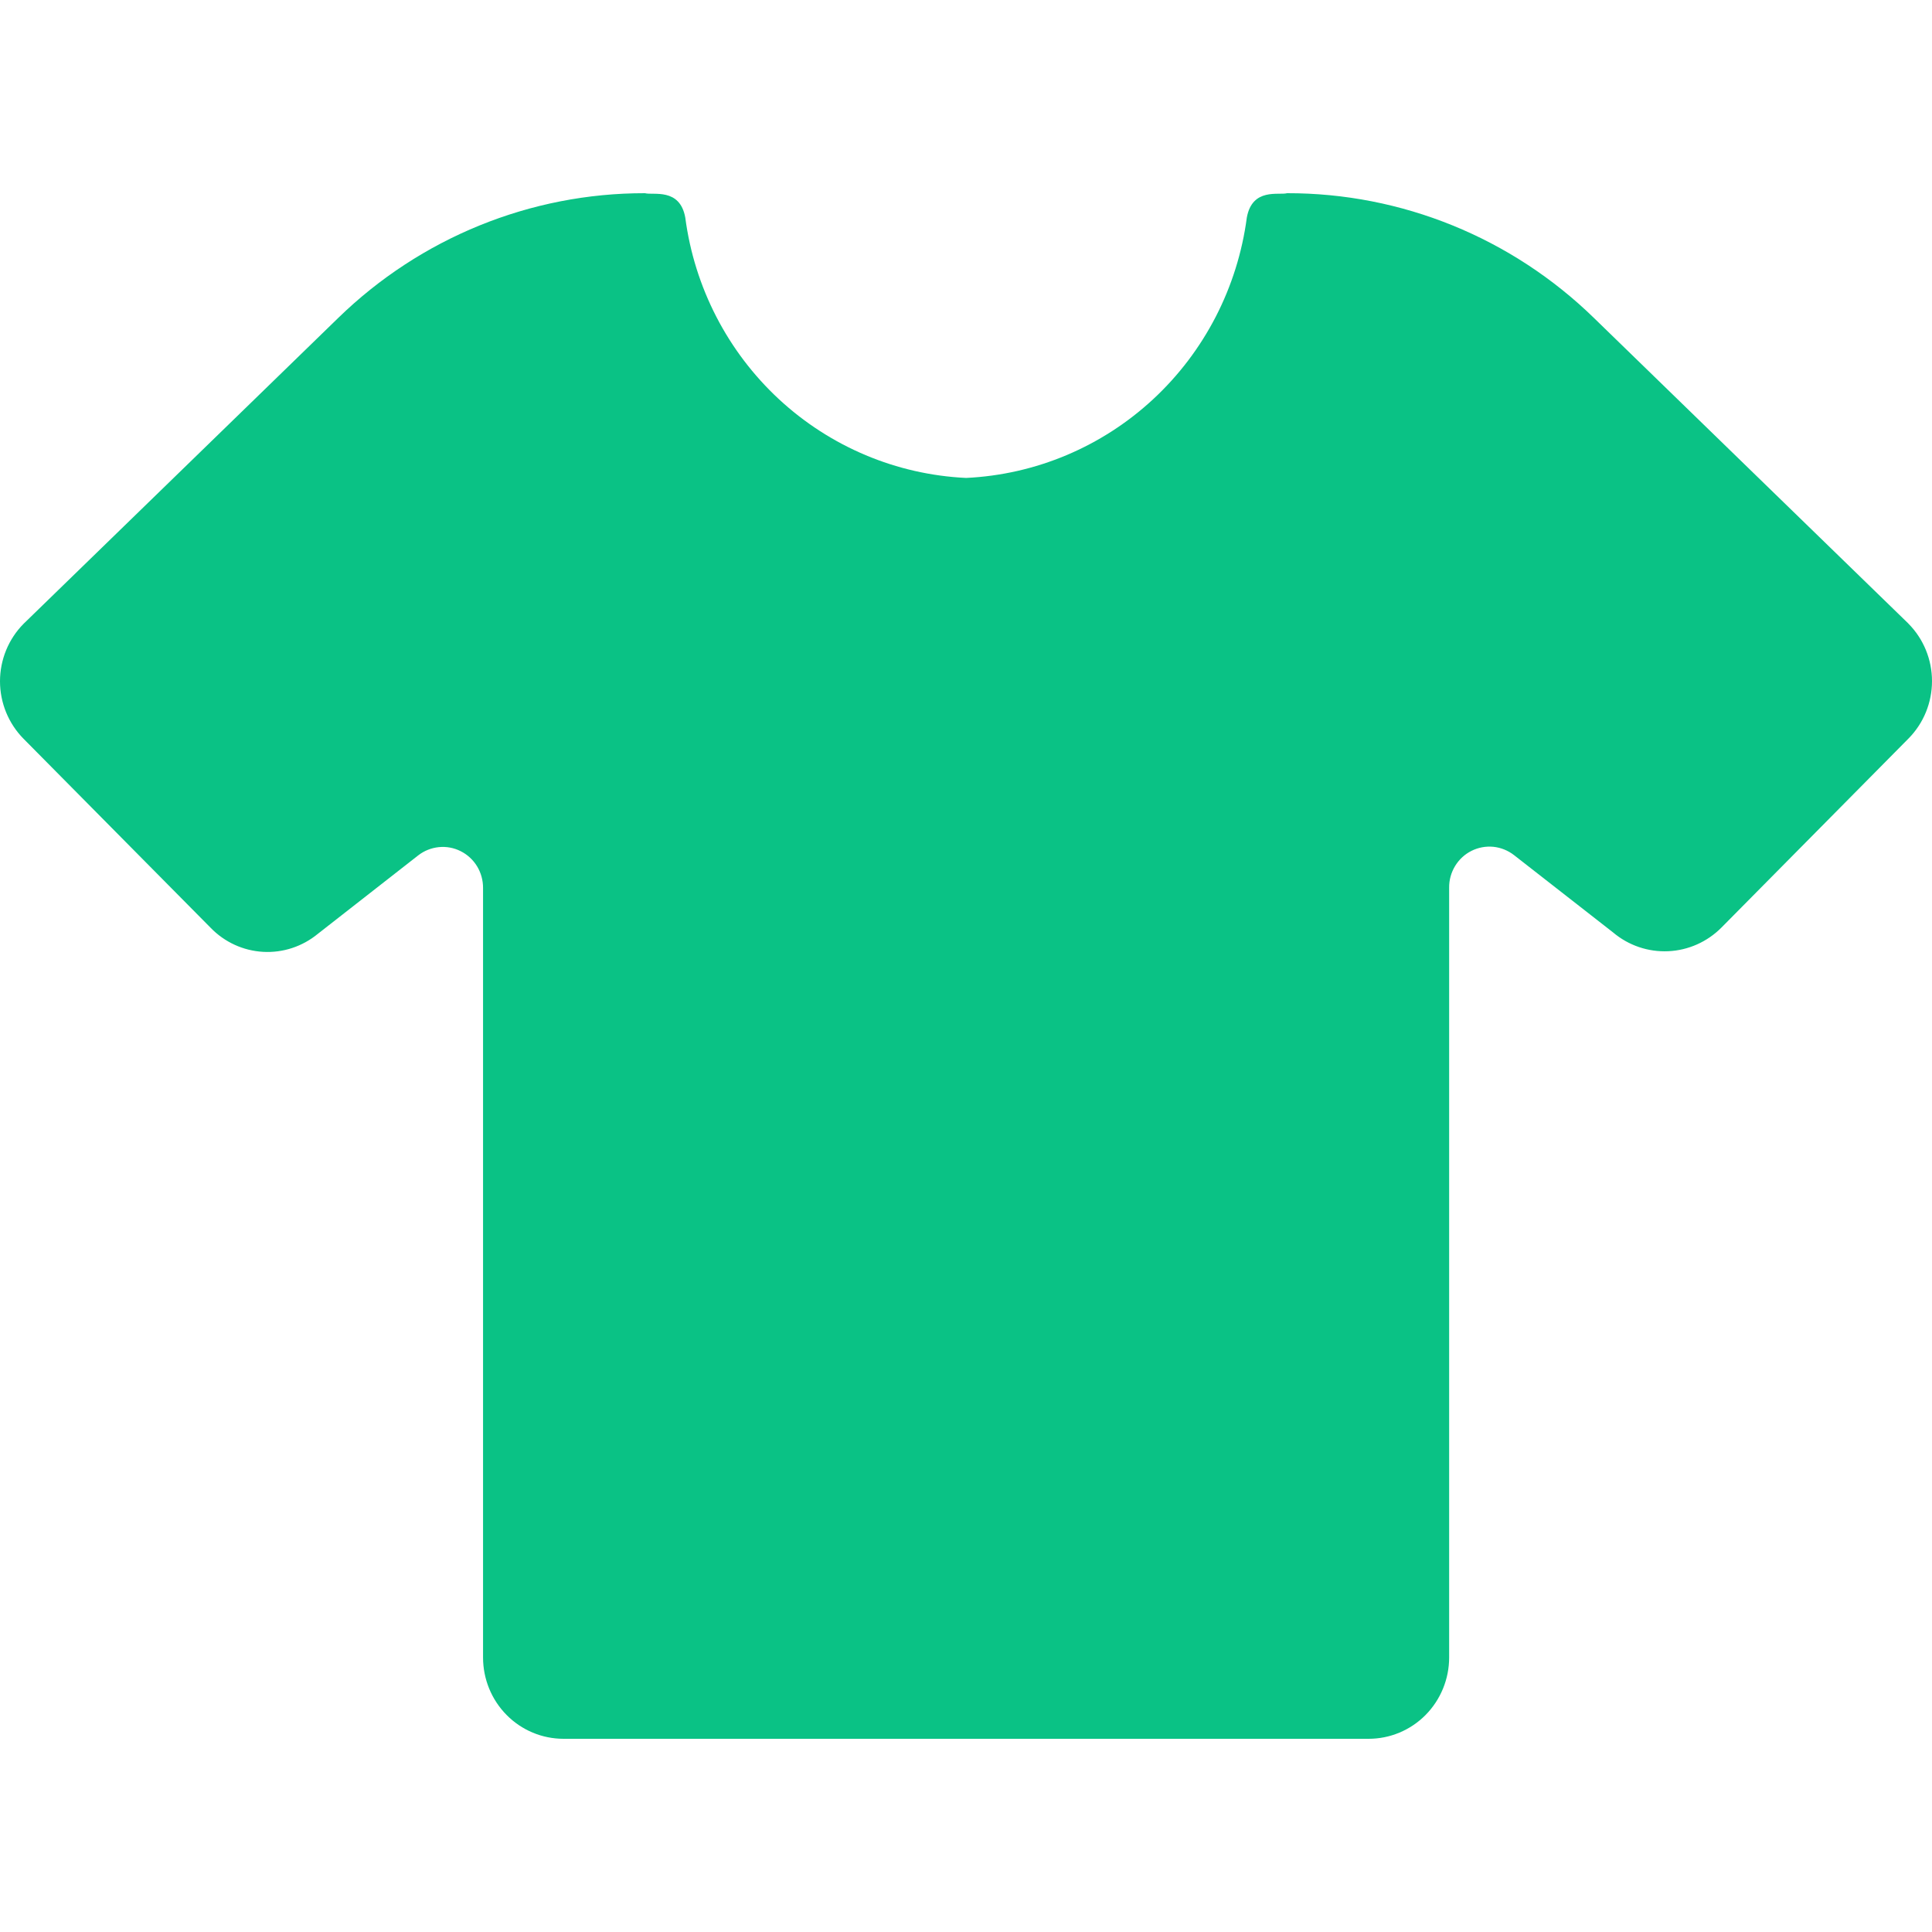 <svg width="40" height="40" viewBox="0 0 40 40" fill="none" xmlns="http://www.w3.org/2000/svg">
<path d="M39.515 12.915L39.504 12.903L33.003 6.585C31.297 4.922 29.018 3.995 26.647 4C26.481 4.047 25.927 3.88 25.814 4.505C25.623 5.949 24.937 7.28 23.875 8.265C22.813 9.25 21.442 9.827 20.002 9.895C18.561 9.827 17.19 9.25 16.127 8.265C15.065 7.28 14.378 5.95 14.188 4.505C14.076 3.882 13.521 4.047 13.354 4C10.985 3.996 8.706 4.923 7 6.585L0.488 12.915C0.176 13.23 0 13.659 0 14.105C0 14.552 0.176 14.98 0.488 15.296L4.362 19.21C4.65 19.507 5.037 19.684 5.448 19.707C5.859 19.73 6.263 19.596 6.582 19.333L8.657 17.711C8.781 17.614 8.929 17.555 9.085 17.539C9.241 17.523 9.398 17.552 9.538 17.623C9.678 17.693 9.796 17.802 9.878 17.937C9.959 18.071 10.002 18.227 10.001 18.385V34.316C10.001 34.763 10.176 35.191 10.489 35.507C10.801 35.823 11.225 36 11.668 36H28.336C28.778 36 29.202 35.823 29.515 35.507C29.827 35.191 30.003 34.763 30.003 34.316V18.378C30.001 18.22 30.044 18.065 30.126 17.93C30.208 17.795 30.325 17.686 30.466 17.616C30.606 17.546 30.763 17.517 30.918 17.532C31.074 17.548 31.222 17.608 31.346 17.704L33.398 19.306C33.717 19.575 34.124 19.713 34.539 19.694C34.955 19.675 35.347 19.5 35.642 19.203L39.515 15.289C39.826 14.974 40 14.547 40 14.102C40 13.657 39.826 13.23 39.515 12.915V12.915Z" fill="#0AC285"/>
</svg>
